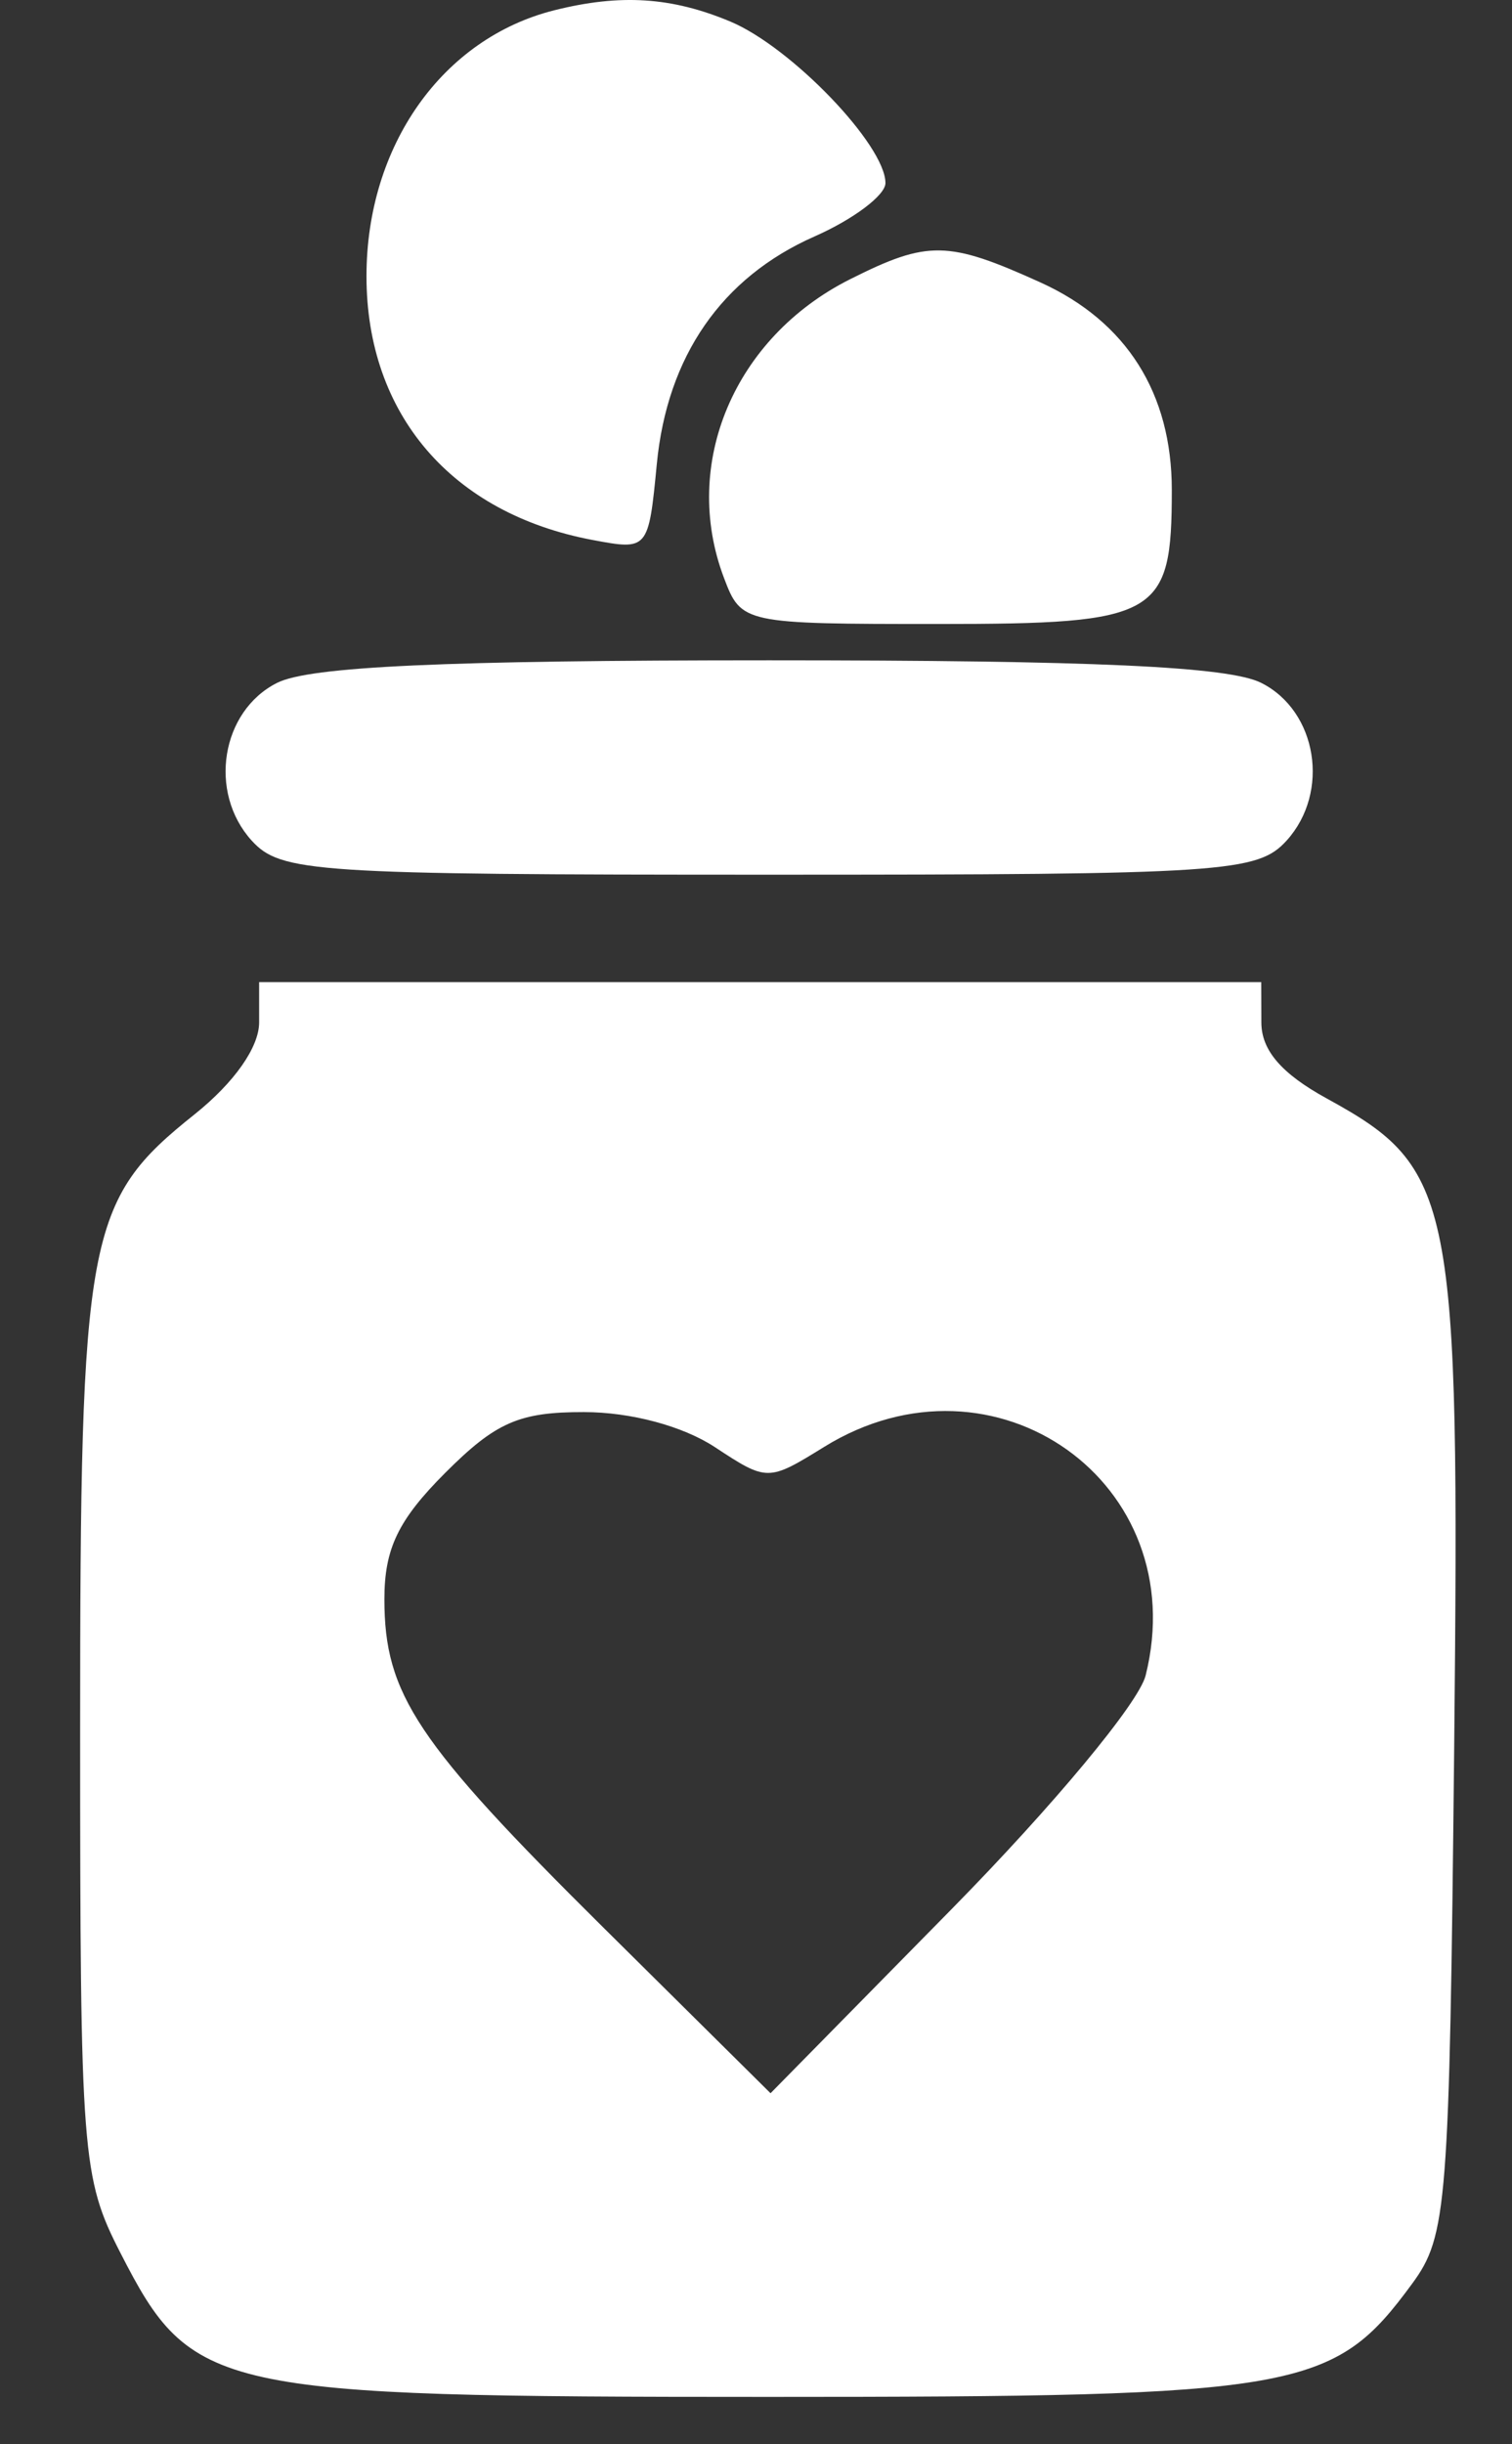 <svg width="13" height="21" viewBox="0 0 13 21" fill="none" xmlns="http://www.w3.org/2000/svg">
<rect x="0" y="0" width="13" height="21" fill="#333333" stroke="none"/>
<path fill-rule="evenodd" clip-rule="evenodd" d="M4.767 0.088C3.804 0.329 3.151 1.252 3.151 2.373C3.151 3.558 3.882 4.411 5.094 4.639C5.572 4.729 5.576 4.725 5.647 3.988C5.736 3.061 6.205 2.384 7.002 2.032C7.338 1.884 7.613 1.677 7.613 1.573C7.613 1.247 6.804 0.405 6.279 0.185C5.774 -0.026 5.335 -0.054 4.767 0.088ZM7.309 2.399C6.312 2.9 5.853 3.987 6.225 4.966C6.373 5.357 6.392 5.361 8.066 5.361C9.963 5.361 10.075 5.296 10.075 4.209C10.075 3.379 9.686 2.763 8.949 2.428C8.15 2.066 7.978 2.063 7.309 2.399ZM2.382 5.867C1.901 6.109 1.788 6.806 2.163 7.221C2.413 7.496 2.69 7.515 6.613 7.515C10.537 7.515 10.813 7.496 11.063 7.221C11.438 6.806 11.326 6.109 10.844 5.867C10.566 5.726 9.398 5.673 6.613 5.673C3.829 5.673 2.66 5.726 2.382 5.867ZM2.228 8.784C2.228 8.997 2.015 9.3 1.674 9.573C0.742 10.316 0.689 10.597 0.689 14.863C0.689 18.52 0.704 18.71 1.036 19.357C1.649 20.553 1.83 20.593 6.611 20.593C11.182 20.593 11.464 20.543 12.141 19.621C12.443 19.21 12.462 18.956 12.503 15.005C12.551 10.282 12.503 10.038 11.408 9.438C11.019 9.225 10.845 9.024 10.845 8.784L10.844 8.438H6.536H2.228V8.784ZM6.145 12.432C6.596 12.729 6.604 12.729 7.086 12.431C8.551 11.526 10.264 12.743 9.85 14.395C9.791 14.63 9.06 15.509 8.185 16.399L6.625 17.984L5.185 16.558C3.581 14.969 3.305 14.555 3.305 13.739C3.305 13.305 3.424 13.058 3.828 12.654C4.263 12.219 4.464 12.131 5.021 12.132C5.424 12.132 5.87 12.252 6.145 12.432Z" fill="white"/>
</svg>
